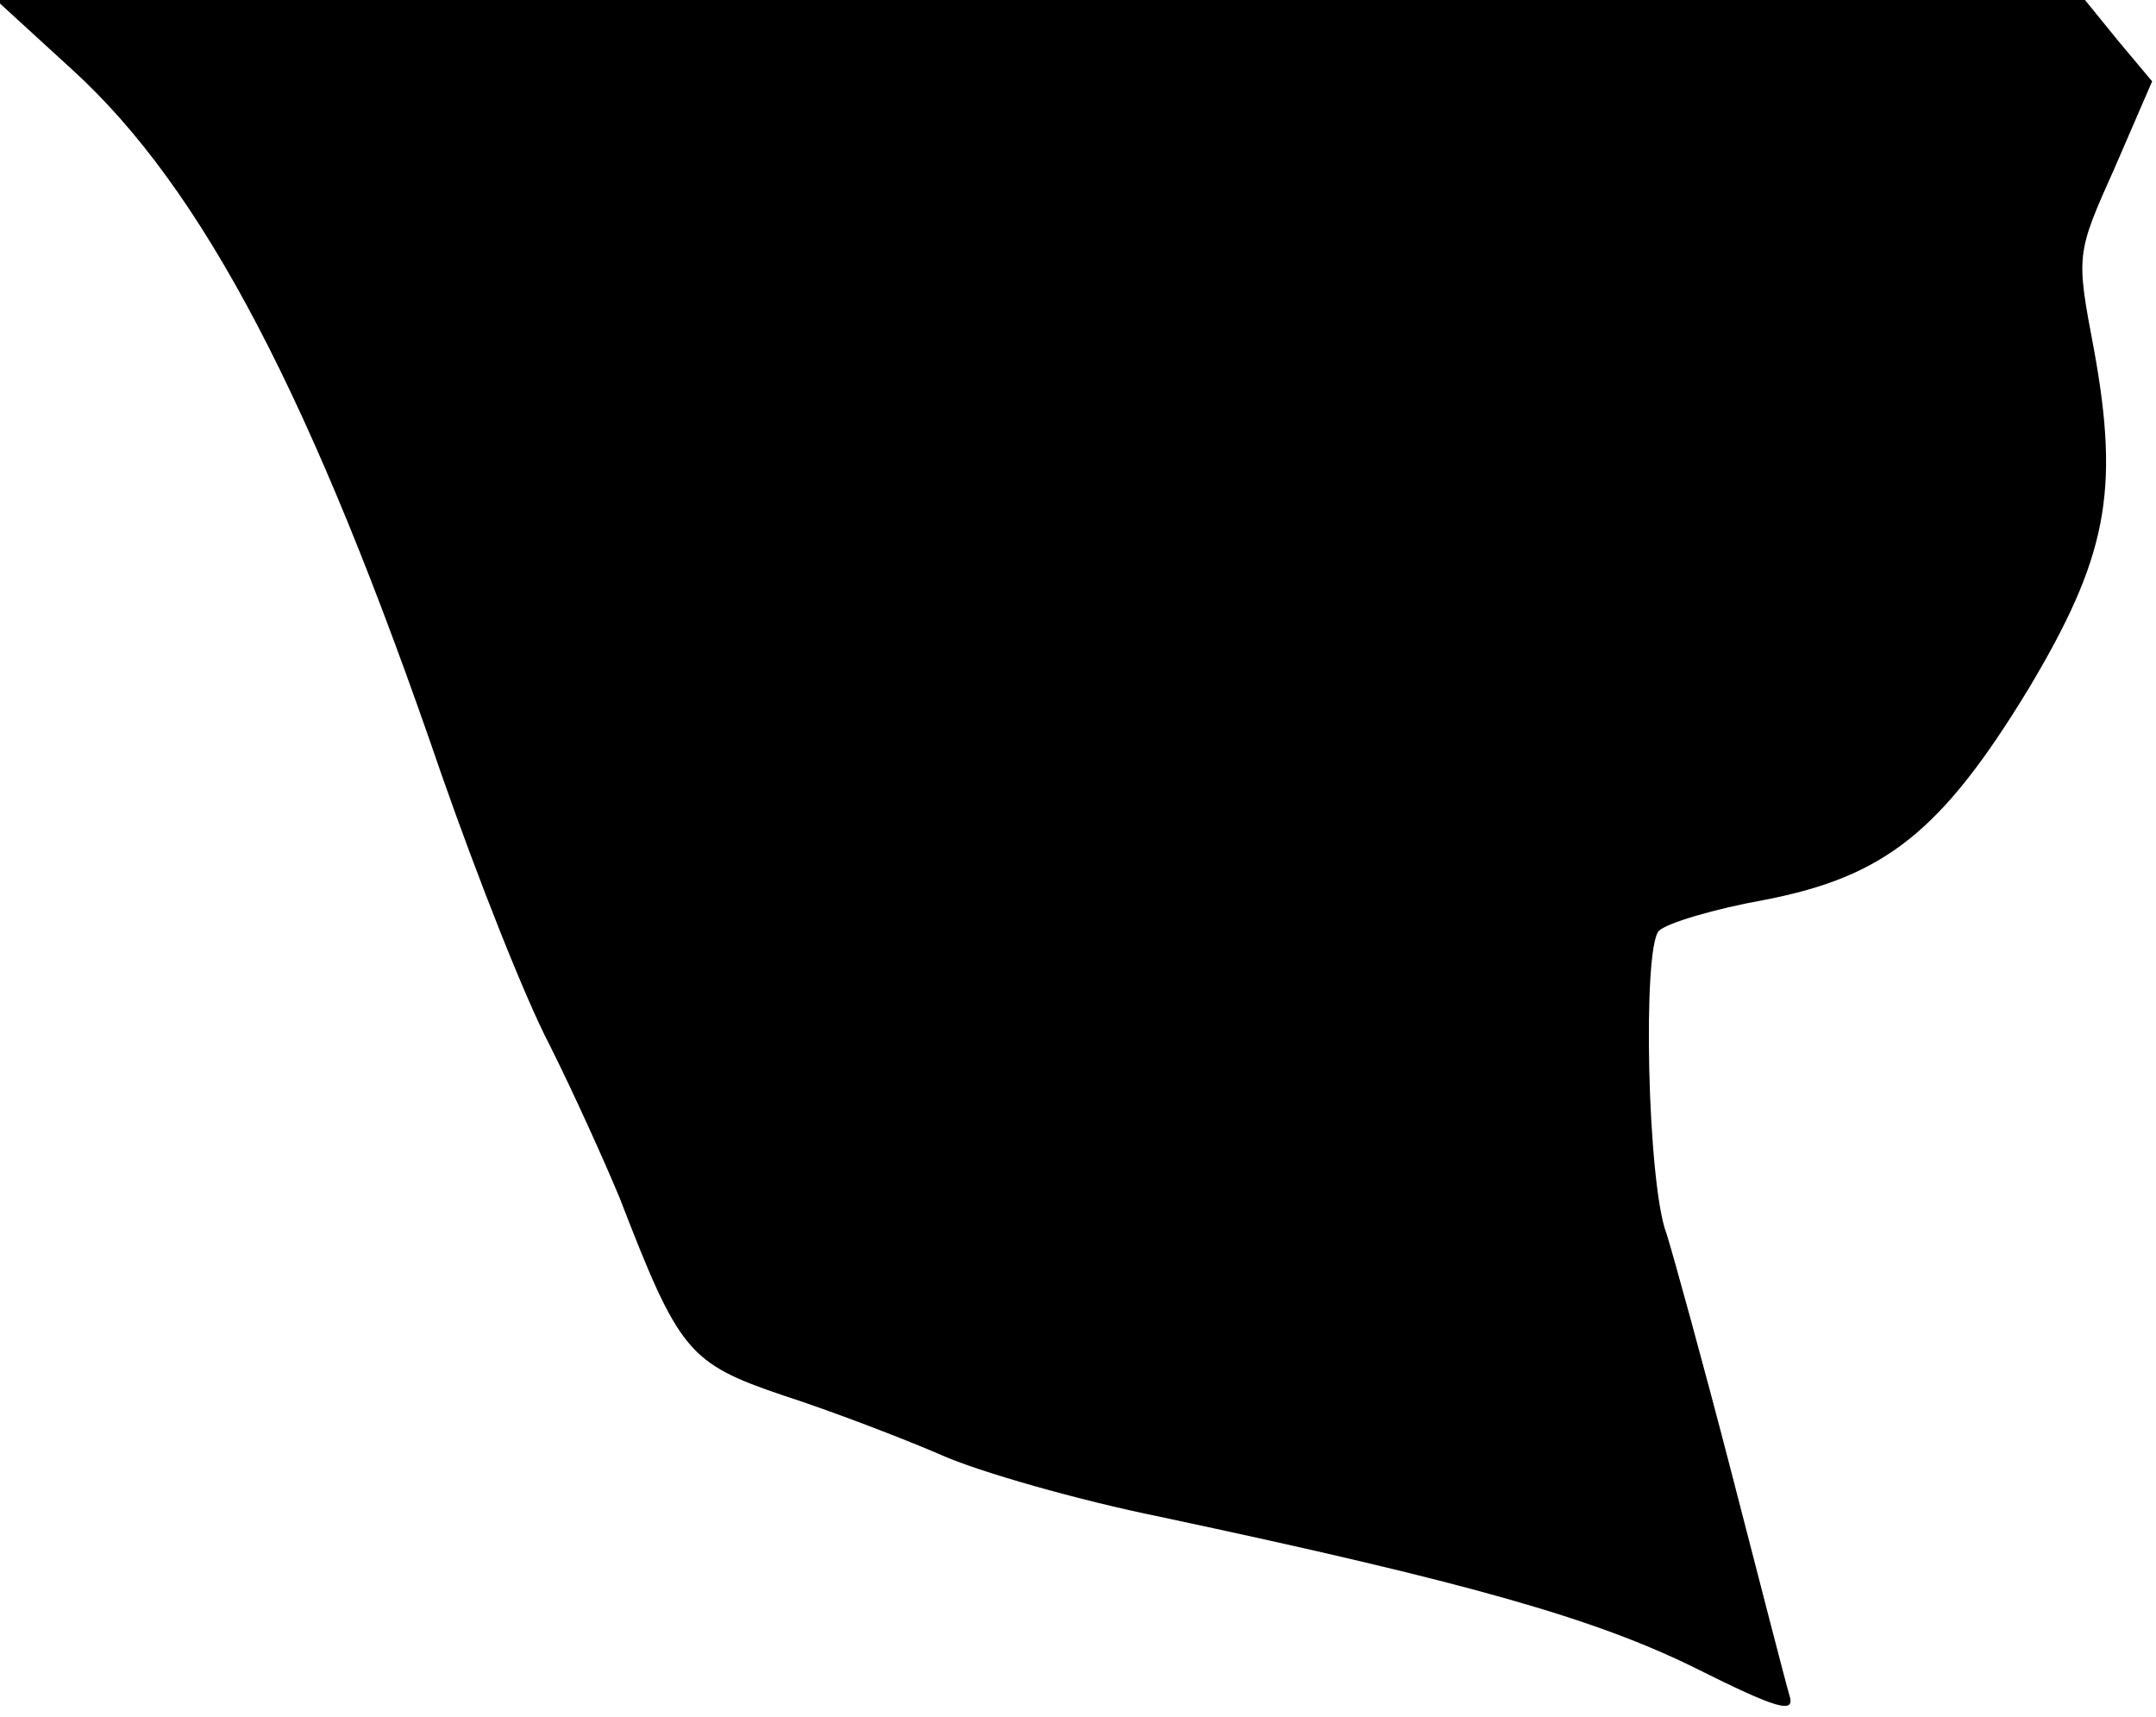 <?xml version="1.0" standalone="no"?>
<!DOCTYPE svg PUBLIC "-//W3C//DTD SVG 20010904//EN"
 "http://www.w3.org/TR/2001/REC-SVG-20010904/DTD/svg10.dtd">
<svg version="1.0" xmlns="http://www.w3.org/2000/svg"
 width="167pt" height="133pt" viewBox="0 0 167 133"
 preserveAspectRatio="xMidYMid meet">
<g transform="translate(0,133) scale(0.1,-0.1)"
fill="#000000" stroke="none">
<path fill="#000000" stroke="none" d="M56 1276 c101 -92 186 -254 286 -546
28 -80 65 -174 84 -210 18 -36 42 -89 54 -118 46 -119 53 -128 127 -153 37
-12 92 -33 122 -46 29 -13 106 -35 170 -48 240 -51 337 -79 414 -117 64 -32
78 -36 73 -21 -3 10 -23 88 -45 173 -22 85 -45 168 -50 184 -15 38 -19 222 -6
235 6 6 43 17 82 24 93 18 137 53 204 163 61 102 71 153 51 263 -14 74 -14 74
16 141 l29 67 -26 31 -26 32 -809 0 -809 0 59 -54z"/>
</g>
</svg>
